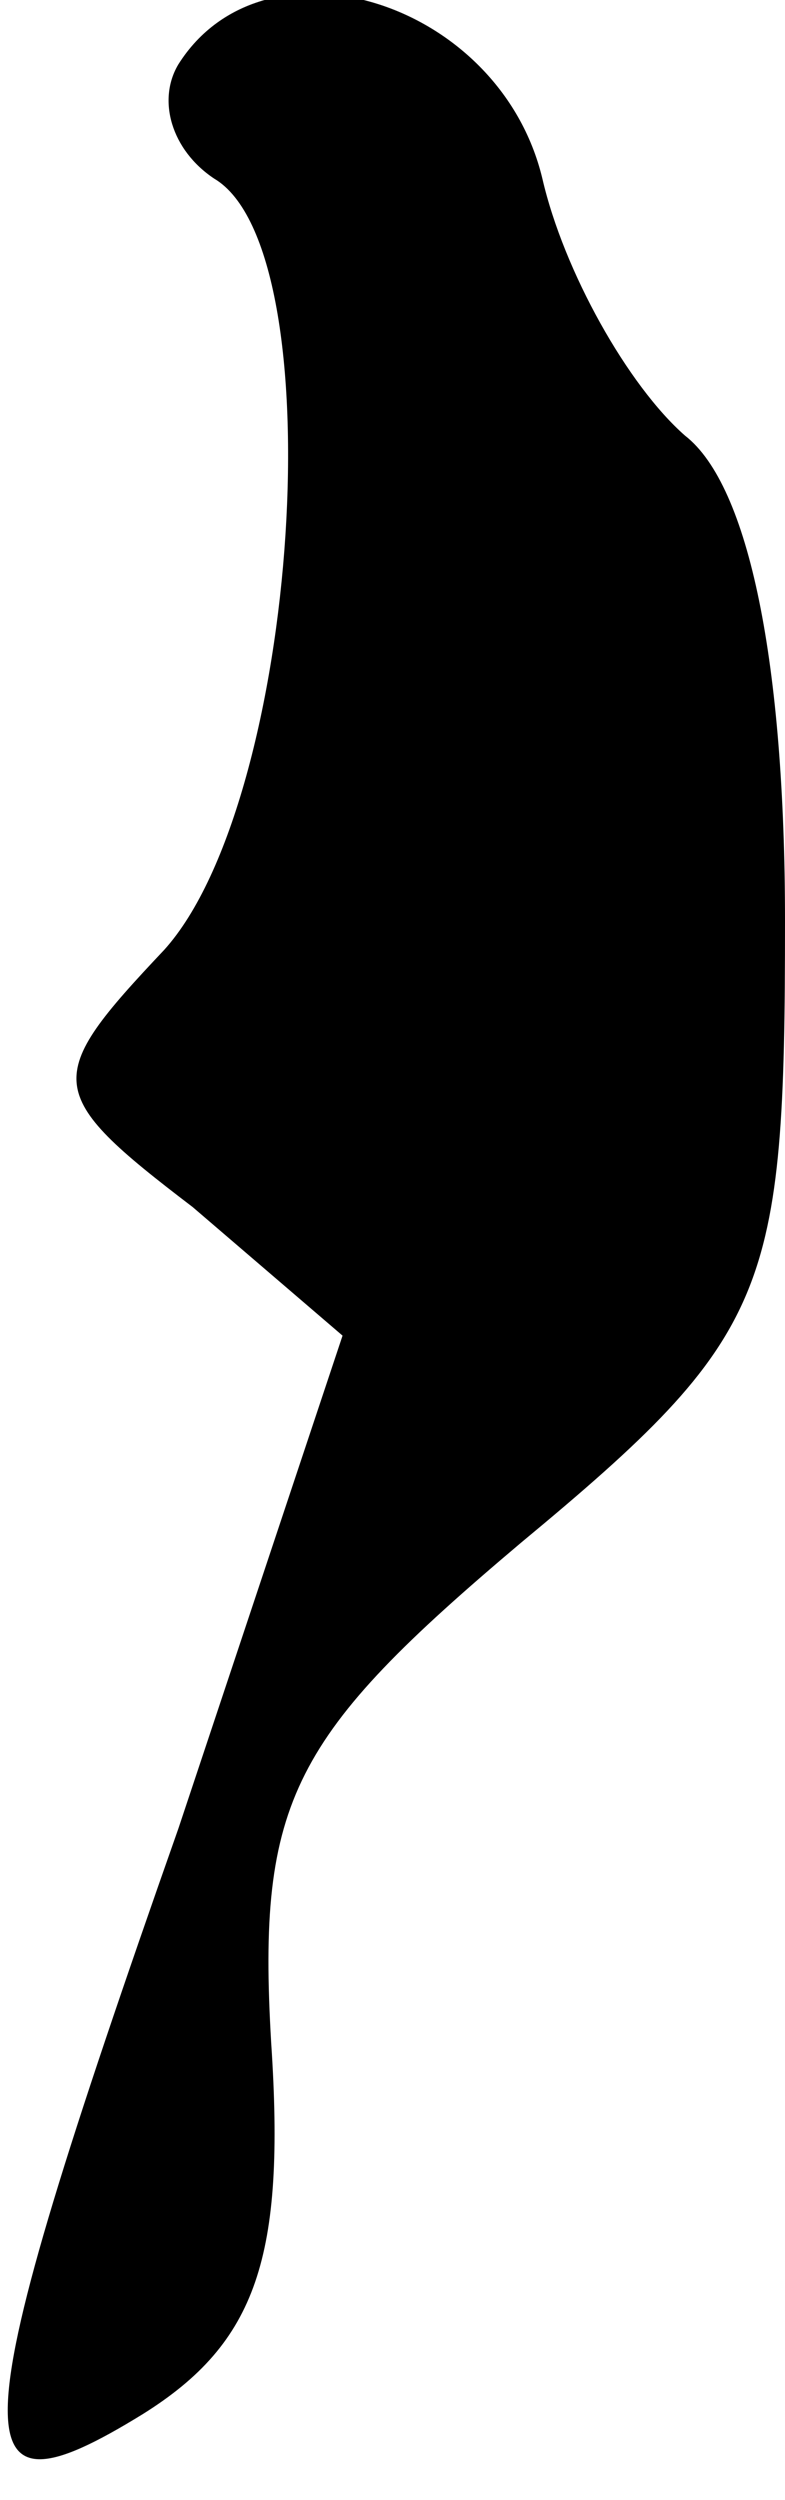 <?xml version="1.0" standalone="no"?>
<!DOCTYPE svg PUBLIC "-//W3C//DTD SVG 20010904//EN"
 "http://www.w3.org/TR/2001/REC-SVG-20010904/DTD/svg10.dtd">
<svg version="1.0" xmlns="http://www.w3.org/2000/svg"
 width="11pt" height="35pt" viewBox="0 0 11 35"
 preserveAspectRatio="xMidYMid meet">
<g transform="translate(0,35) scale(0.1,-0.1)"
fill="#000000" stroke="none">
<path fill="#000000" stroke="none" d="M25 341 c-3 -5 -1 -12 5 -16 17 -10 12
-87 -7 -108 -17 -18 -17 -20 4 -36 l21 -18 -23 -69 c-31 -88 -31 -98 -5 -82
16 10 20 22 18 52 -2 34 3 43 35 70 35 29 37 35 37 87 0 36 -5 61 -14 68 -8 7
-17 23 -20 36 -6 25 -39 35 -51 16z"/>
</g>
</svg>
